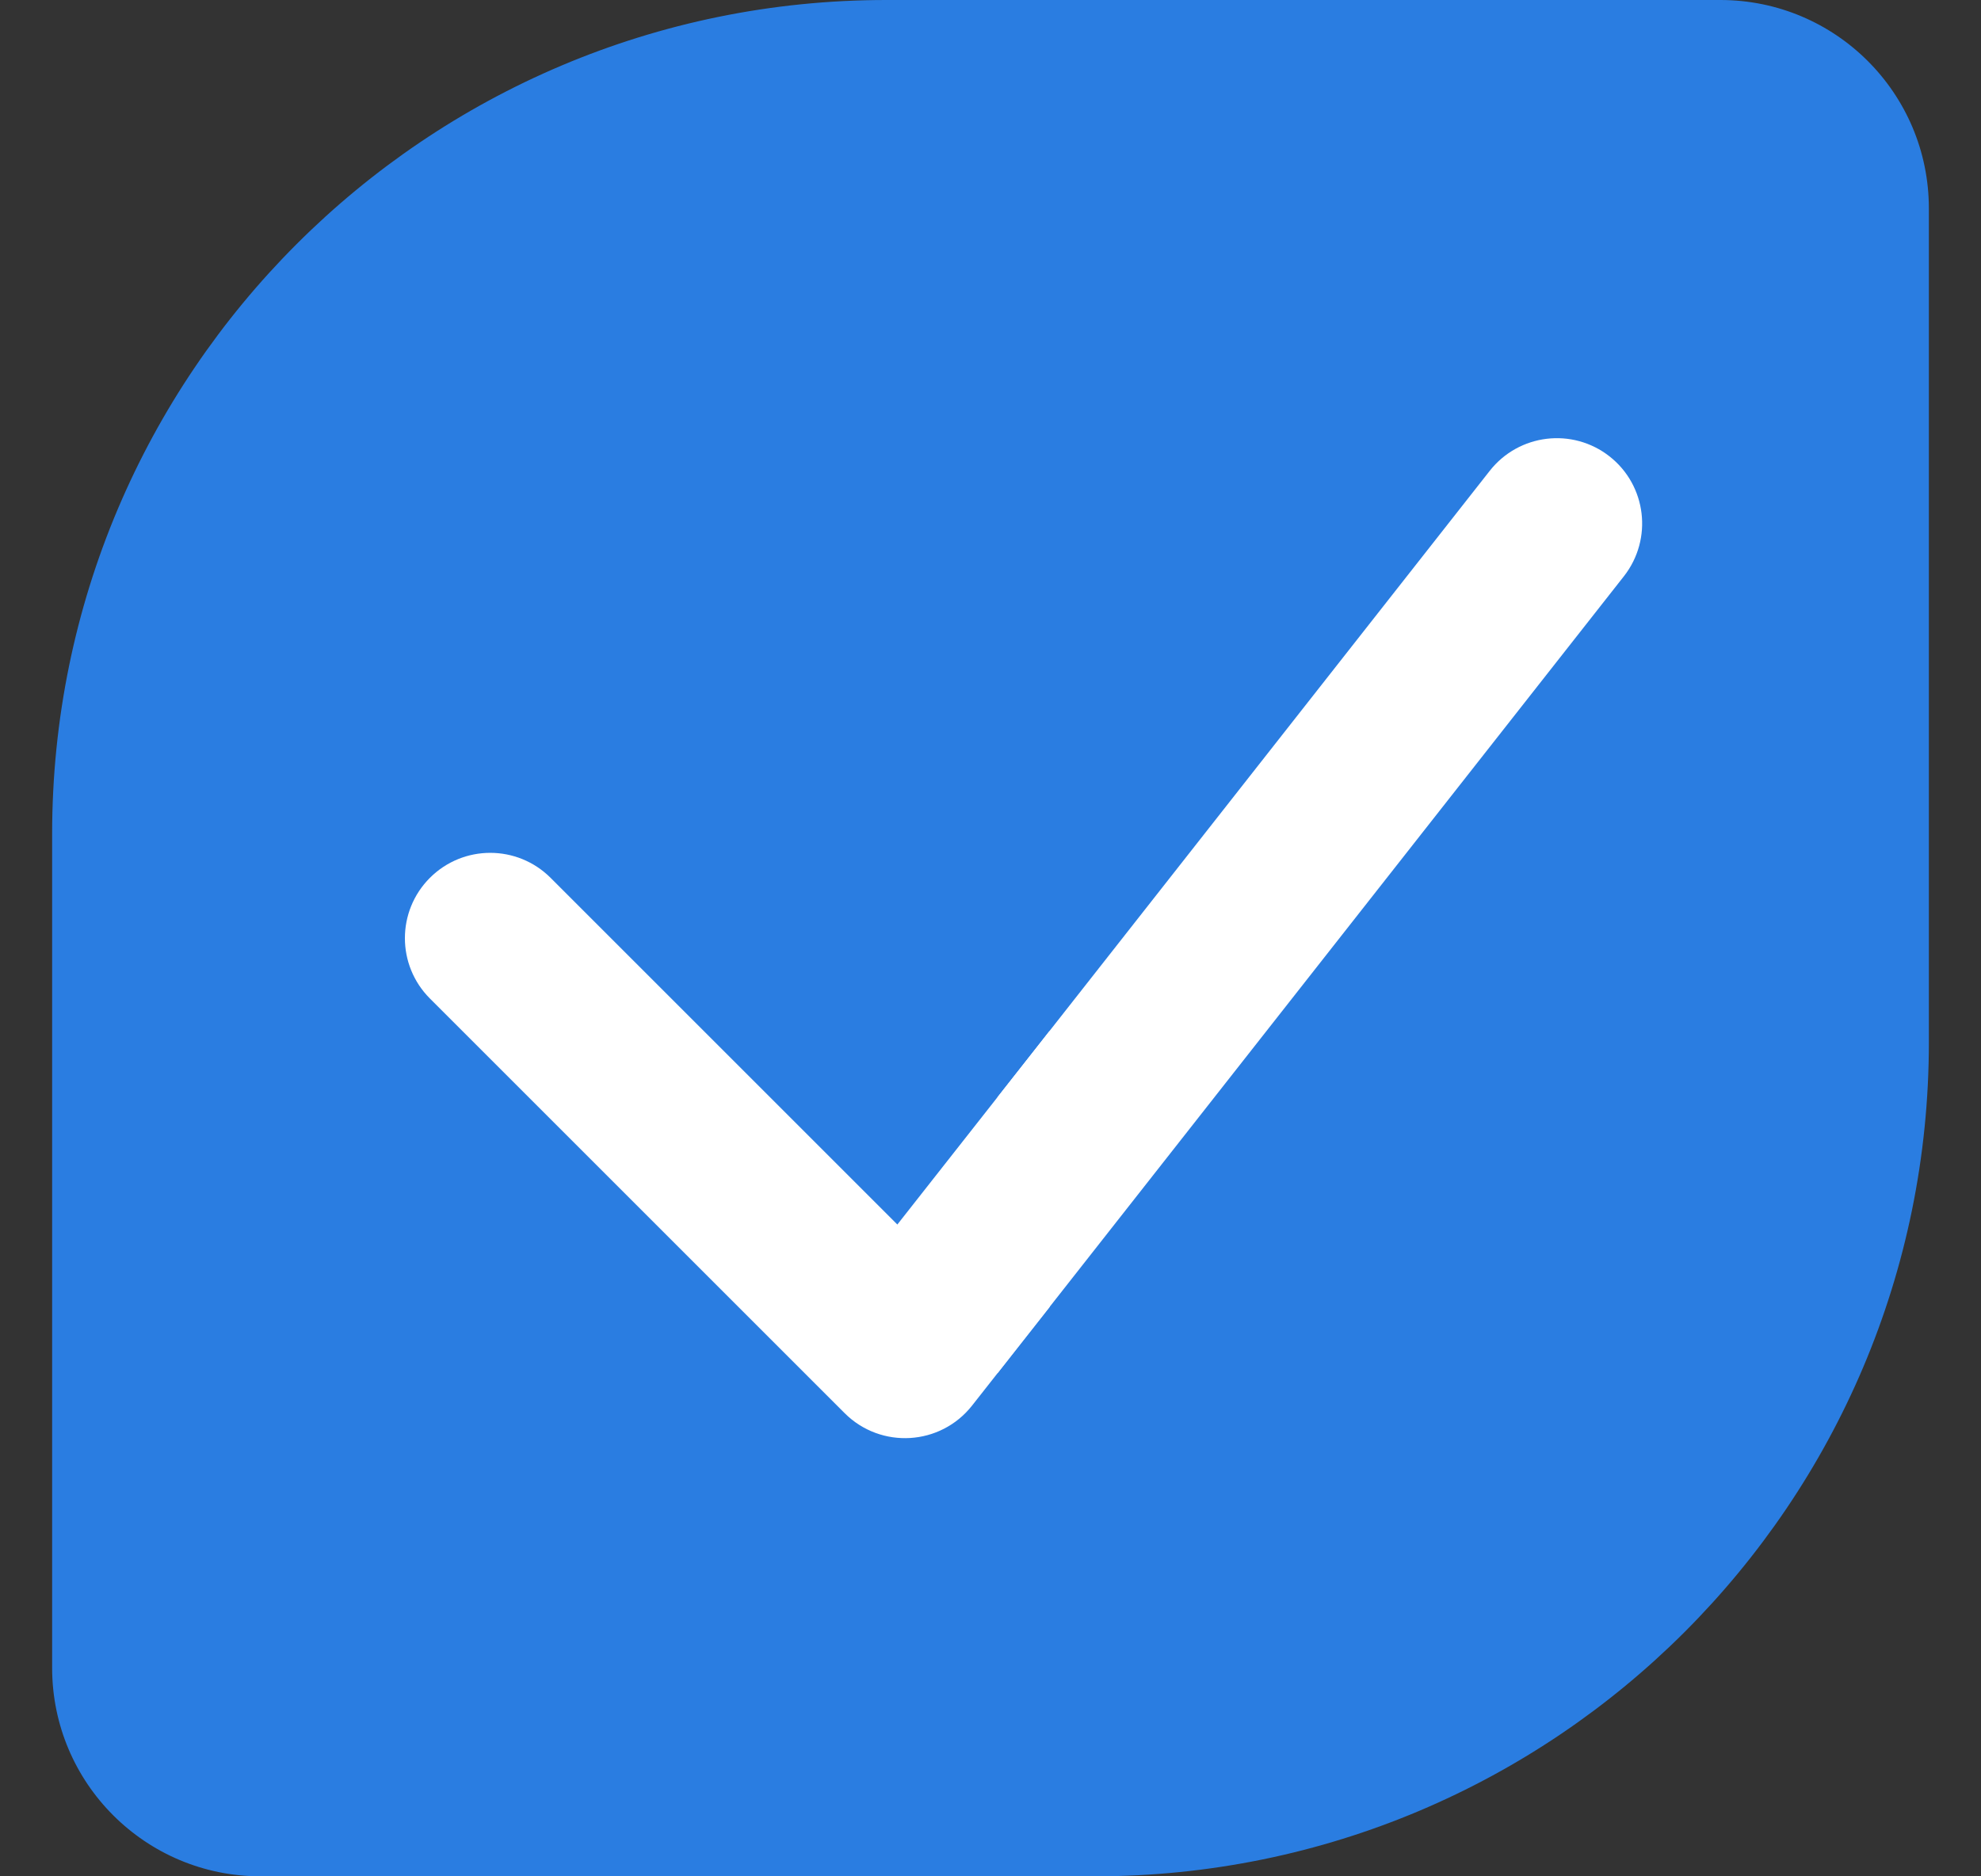 <svg width="19" height="18" viewBox="0 0 19 18" fill="none" xmlns="http://www.w3.org/2000/svg">
<rect x="0" y="0" width="19" height="18" fill="#333333" stroke="none"/>
<g clip-path="url(#clip0)">
<path d="M0.5 8C0.5 3.582 4.082 0 8.5 0H16.5C17.605 0 18.5 0.895 18.5 2V10C18.5 14.418 14.918 18 10.5 18H2.5C1.395 18 0.5 17.105 0.5 16V8Z" fill="#2A7DE1"/>
<path d="M9.817 10.612L8.629 12.123L5.104 8.598C4.882 8.376 4.522 8.376 4.3 8.598C4.078 8.82 4.078 9.18 4.3 9.402L8.278 13.38C8.519 13.621 8.917 13.597 9.127 13.329L9.817 12.452V10.612Z" fill="white" stroke="white" stroke-width="0.5"/>
<path d="M9.817 12.451L15.379 5.373C15.572 5.126 15.53 4.769 15.283 4.575C15.036 4.381 14.679 4.424 14.485 4.671L9.817 10.612V12.451Z" fill="white" stroke="white" stroke-width="0.5"/>
</g>
<defs>
<clipPath id="clip0">
<rect width="18" height="18" fill="white" transform="translate(0.5)"/>
</clipPath>
</defs>
</svg>

